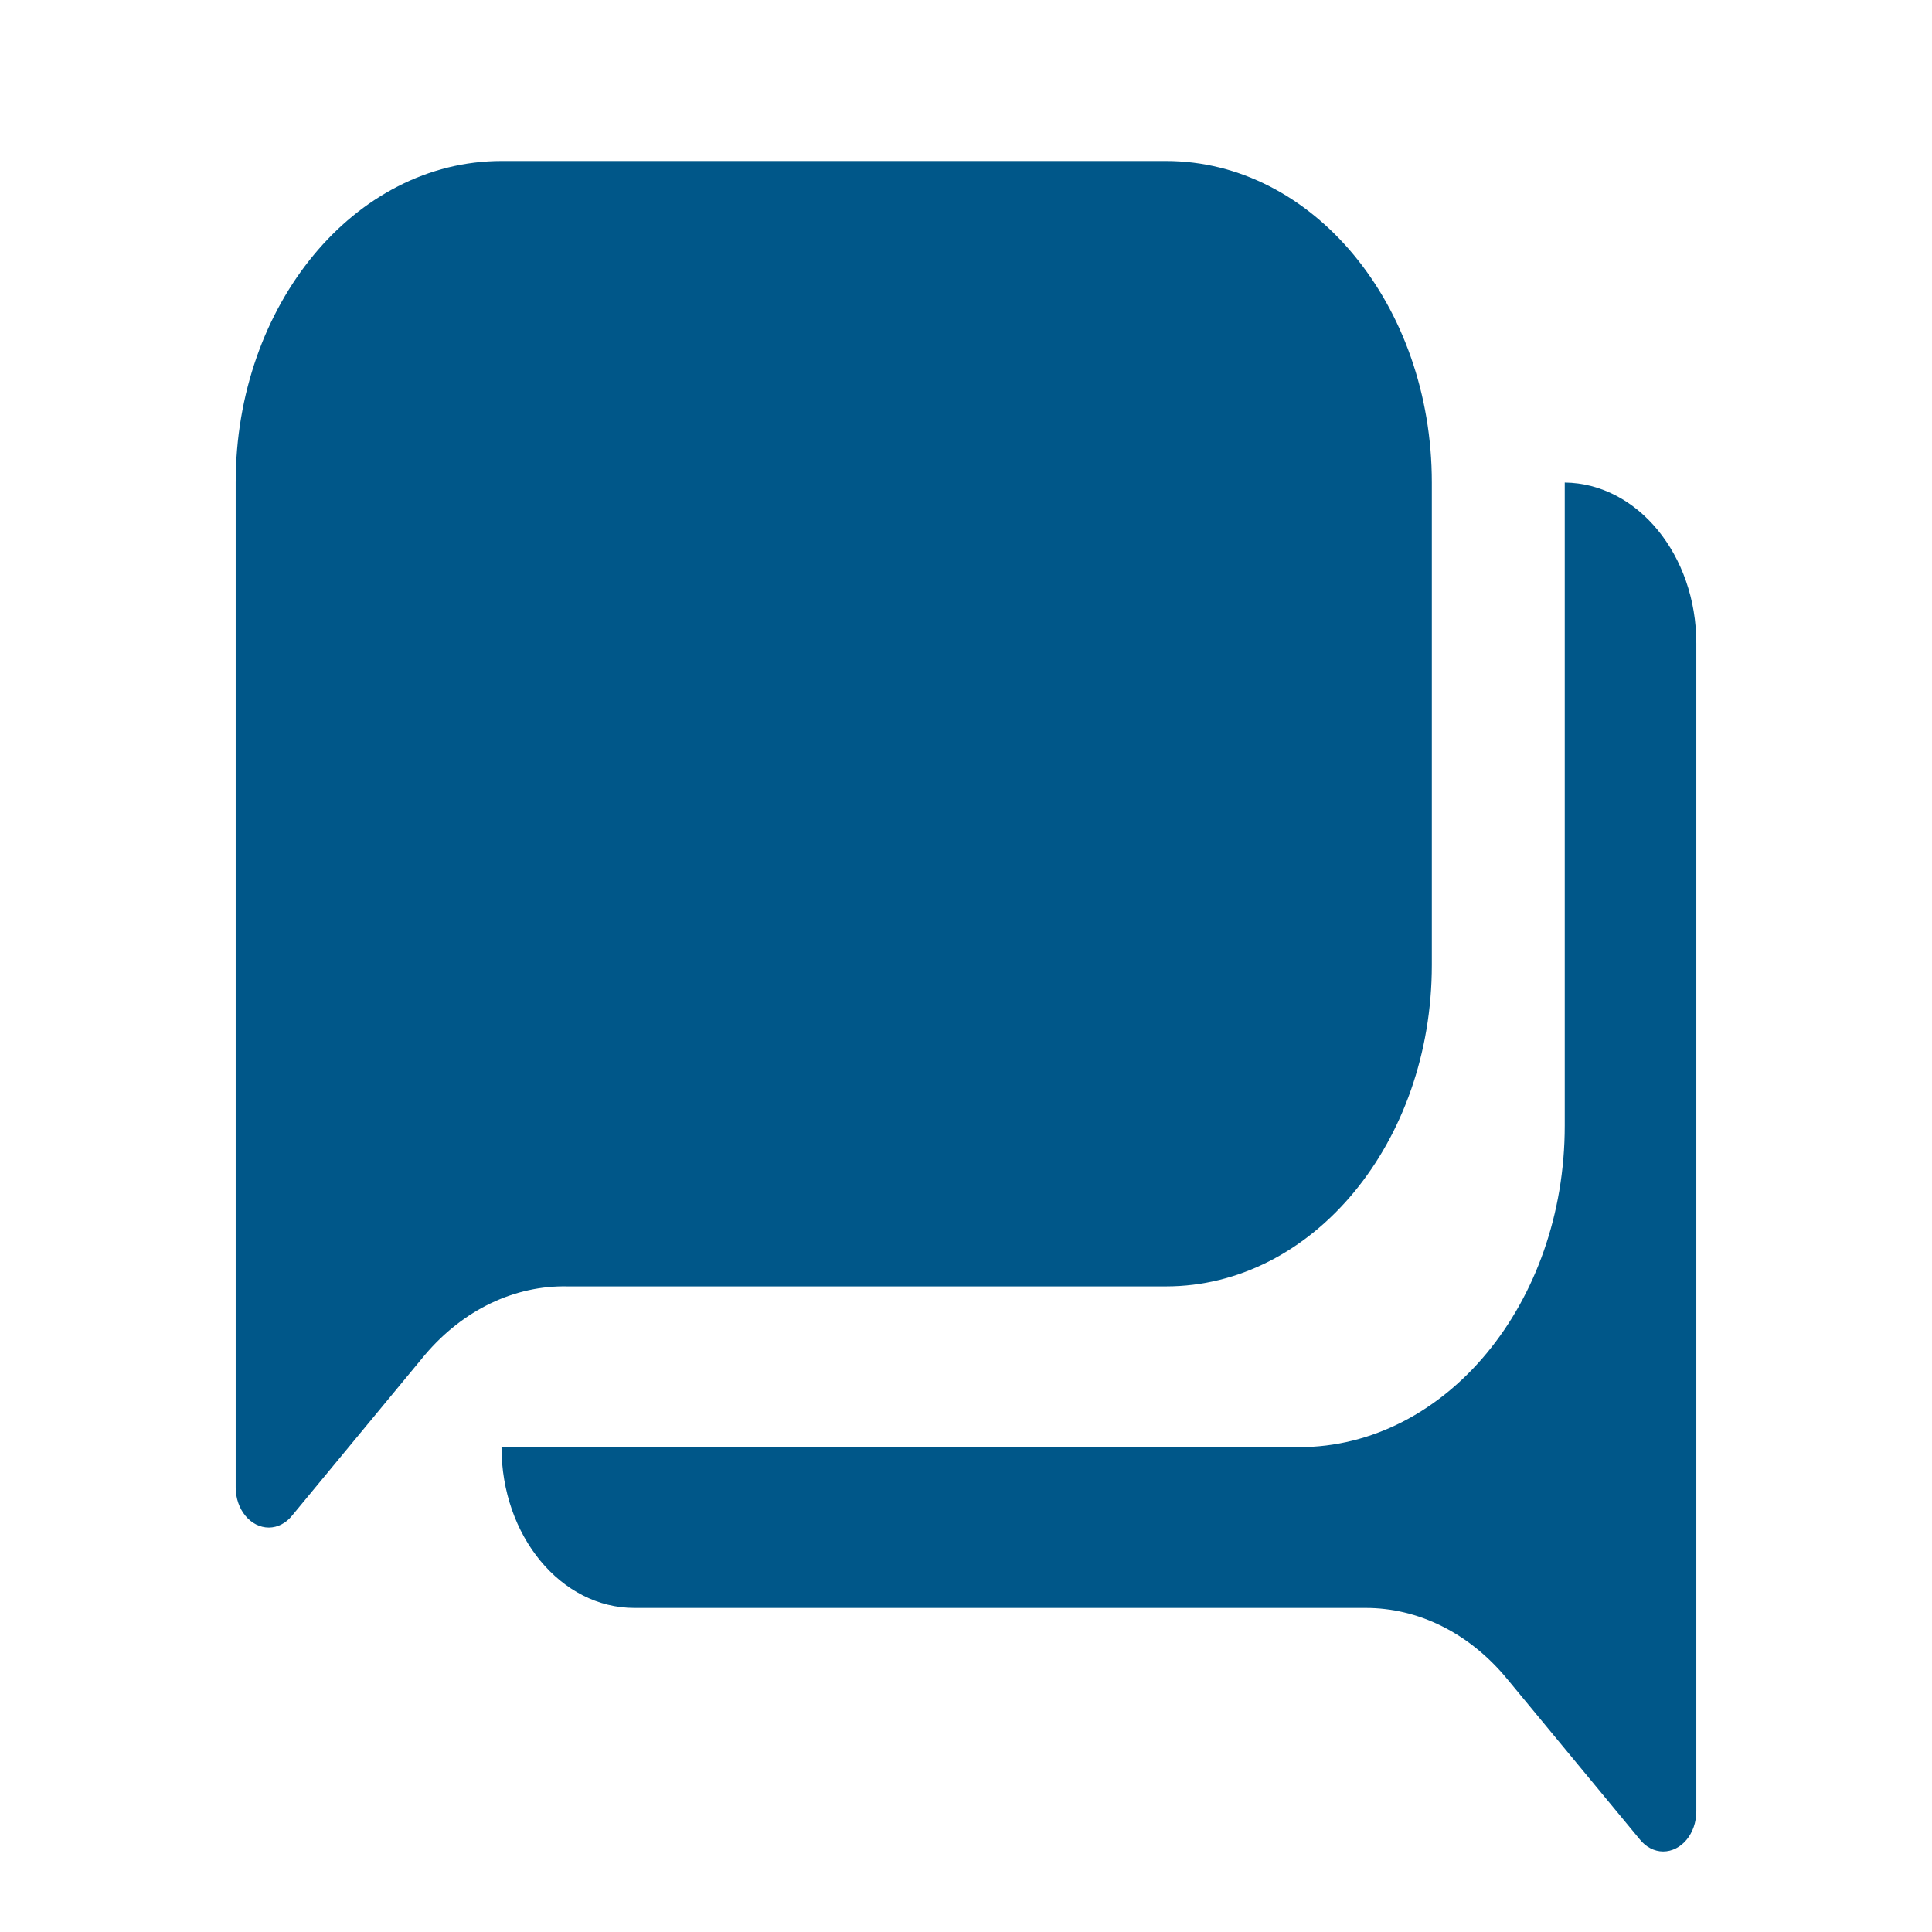 <svg width="32" height="32" viewBox="0 0 80 97" fill="none" xmlns="http://www.w3.org/2000/svg">
<g clip-path="url(#clip0_1_5)">
<path d="M50.042 64.586C57.413 64.586 63.388 57.358 63.388 48.442V24.227C63.388 15.311 57.413 8.083 50.042 8.083H16.679C9.308 8.083 3.333 15.311 3.333 24.227V74.676C3.333 75.79 4.08 76.694 5.002 76.694C5.442 76.691 5.863 76.472 6.169 76.088L12.842 68.016C14.758 65.76 17.341 64.524 20.015 64.586H50.042ZM70.061 24.227V56.514C70.061 65.43 64.086 72.658 56.715 72.658H16.679C16.679 77.116 19.666 80.73 23.352 80.73H60.052C62.717 80.722 65.275 82 67.158 84.281L73.831 92.353C74.137 92.737 74.558 92.955 74.999 92.958C75.92 92.958 76.667 92.055 76.667 90.94V32.299C76.667 27.872 73.72 24.271 70.061 24.227Z" fill="#005789"/>
</g>
<defs>
<clipPath id="clip0_1_5">
<rect width="80" height="97" fill="white"/>
</clipPath>
</defs>
</svg>
